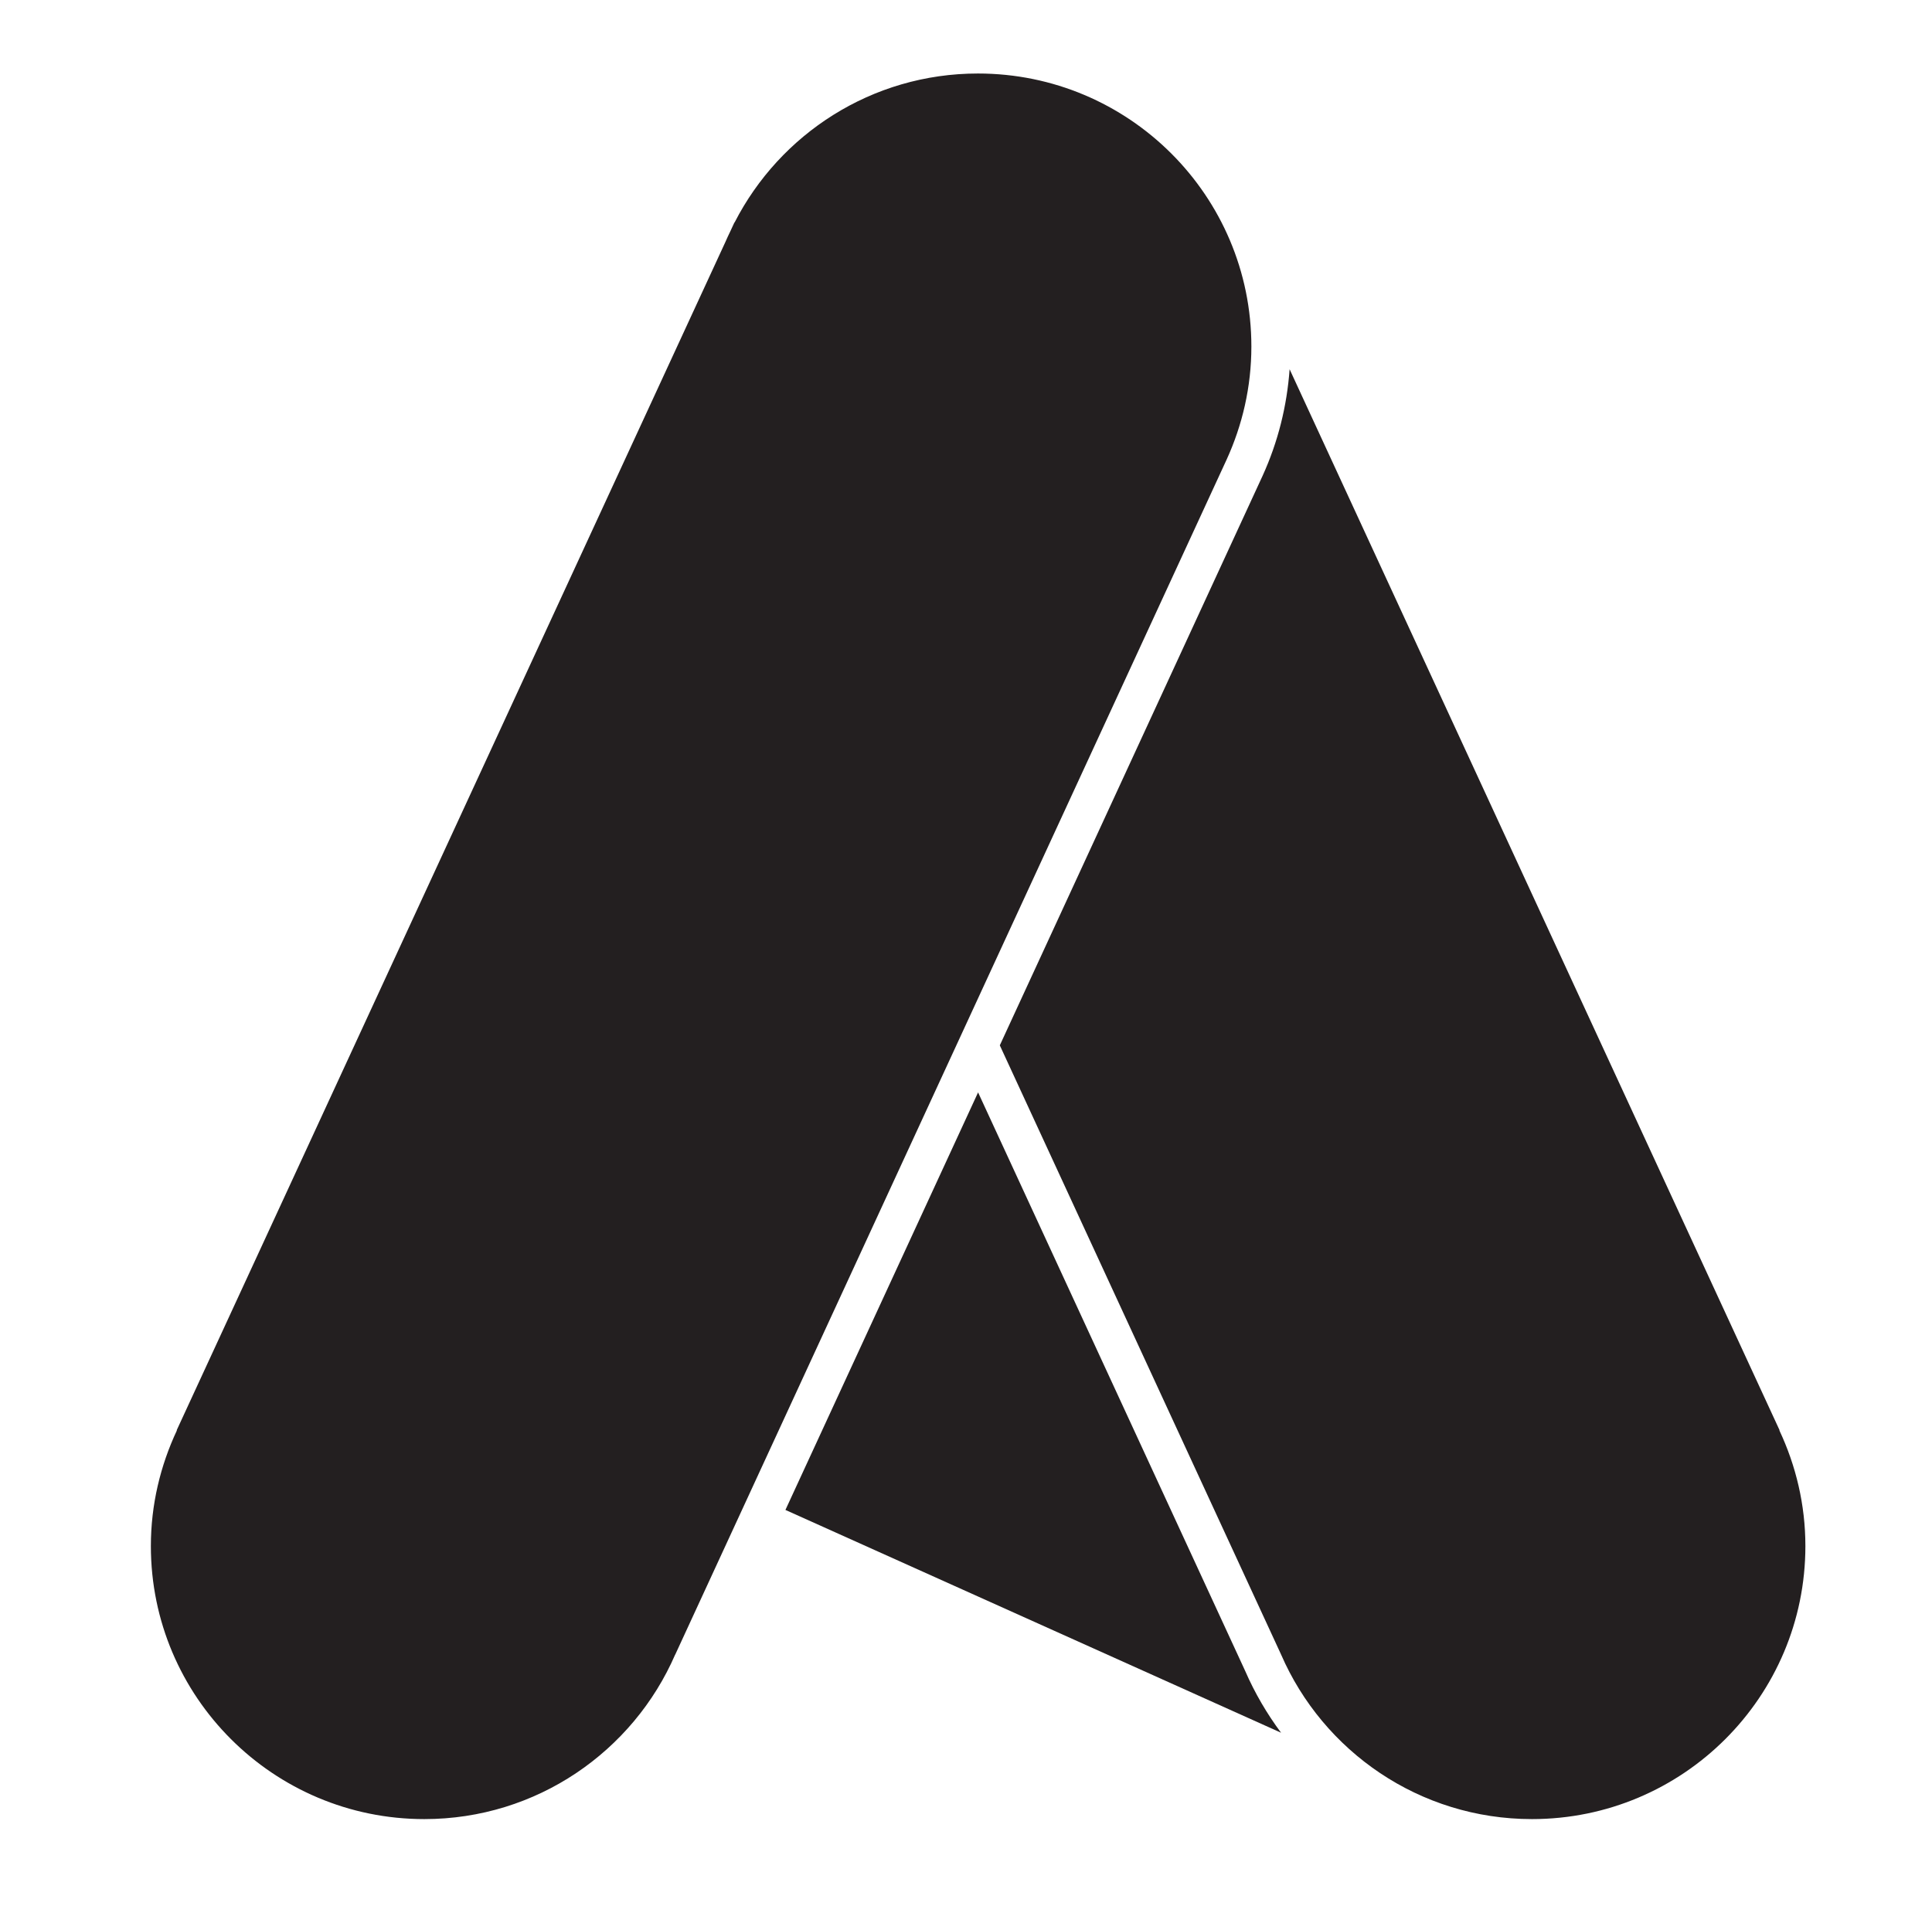 <?xml version="1.0" encoding="UTF-8" standalone="no"?>
<!DOCTYPE svg PUBLIC "-//W3C//DTD SVG 1.1//EN" "http://www.w3.org/Graphics/SVG/1.1/DTD/svg11.dtd">
<svg width="100%" height="100%" viewBox="0 0 220 219" version="1.1" xmlns="http://www.w3.org/2000/svg" xmlns:xlink="http://www.w3.org/1999/xlink" xml:space="preserve" xmlns:serif="http://www.serif.com/" style="fill-rule:evenodd;clip-rule:evenodd;stroke-linejoin:round;stroke-miterlimit:2;">
    <g id="ArtBoard1" transform="matrix(0.747,0,0,0.792,-26.061,-9.56)">
        <rect x="34.909" y="12.066" width="294.148" height="276.074" style="fill:none;"/>
        <g transform="matrix(3.008,0,0,2.834,-444.576,-230.298)">
            <path d="M208.963,140.957L199.2,162.145L224.317,173.451C223.604,172.492 222.99,171.445 222.501,170.32L208.963,140.957Z" style="fill:rgb(35,31,32);fill-rule:nonzero;"/>
        </g>
        <g transform="matrix(3.008,0,0,2.834,-444.576,-230.298)">
            <path d="M249.57,158.106L249.582,158.102L224.751,104.26C224.615,106.124 224.167,107.944 223.374,109.683L210.064,138.569L224.318,169.482C226.448,174.395 231.336,177.834 237.033,177.834C244.685,177.834 250.889,171.63 250.889,163.978C250.889,161.876 250.407,159.891 249.57,158.106Z" style="fill:rgb(35,31,32);fill-rule:nonzero;"/>
        </g>
        <g transform="matrix(3.008,0,0,2.834,-444.576,-230.298)">
            <path d="M222.813,103.108C222.813,95.456 216.609,89.252 208.956,89.252C203.573,89.252 198.917,92.328 196.624,96.811L196.616,96.808L196.407,97.26C196.321,97.444 196.23,97.625 196.152,97.813L168.35,158.102L168.362,158.106C167.525,159.892 167.042,161.876 167.042,163.978C167.042,171.63 173.247,177.834 180.899,177.834C186.595,177.834 191.483,174.395 193.614,169.482L193.617,169.483L221.558,108.846C222.356,107.096 222.813,105.157 222.813,103.108Z" style="fill:rgb(35,31,32);fill-rule:nonzero;"/>
        </g>
    </g>
</svg>
